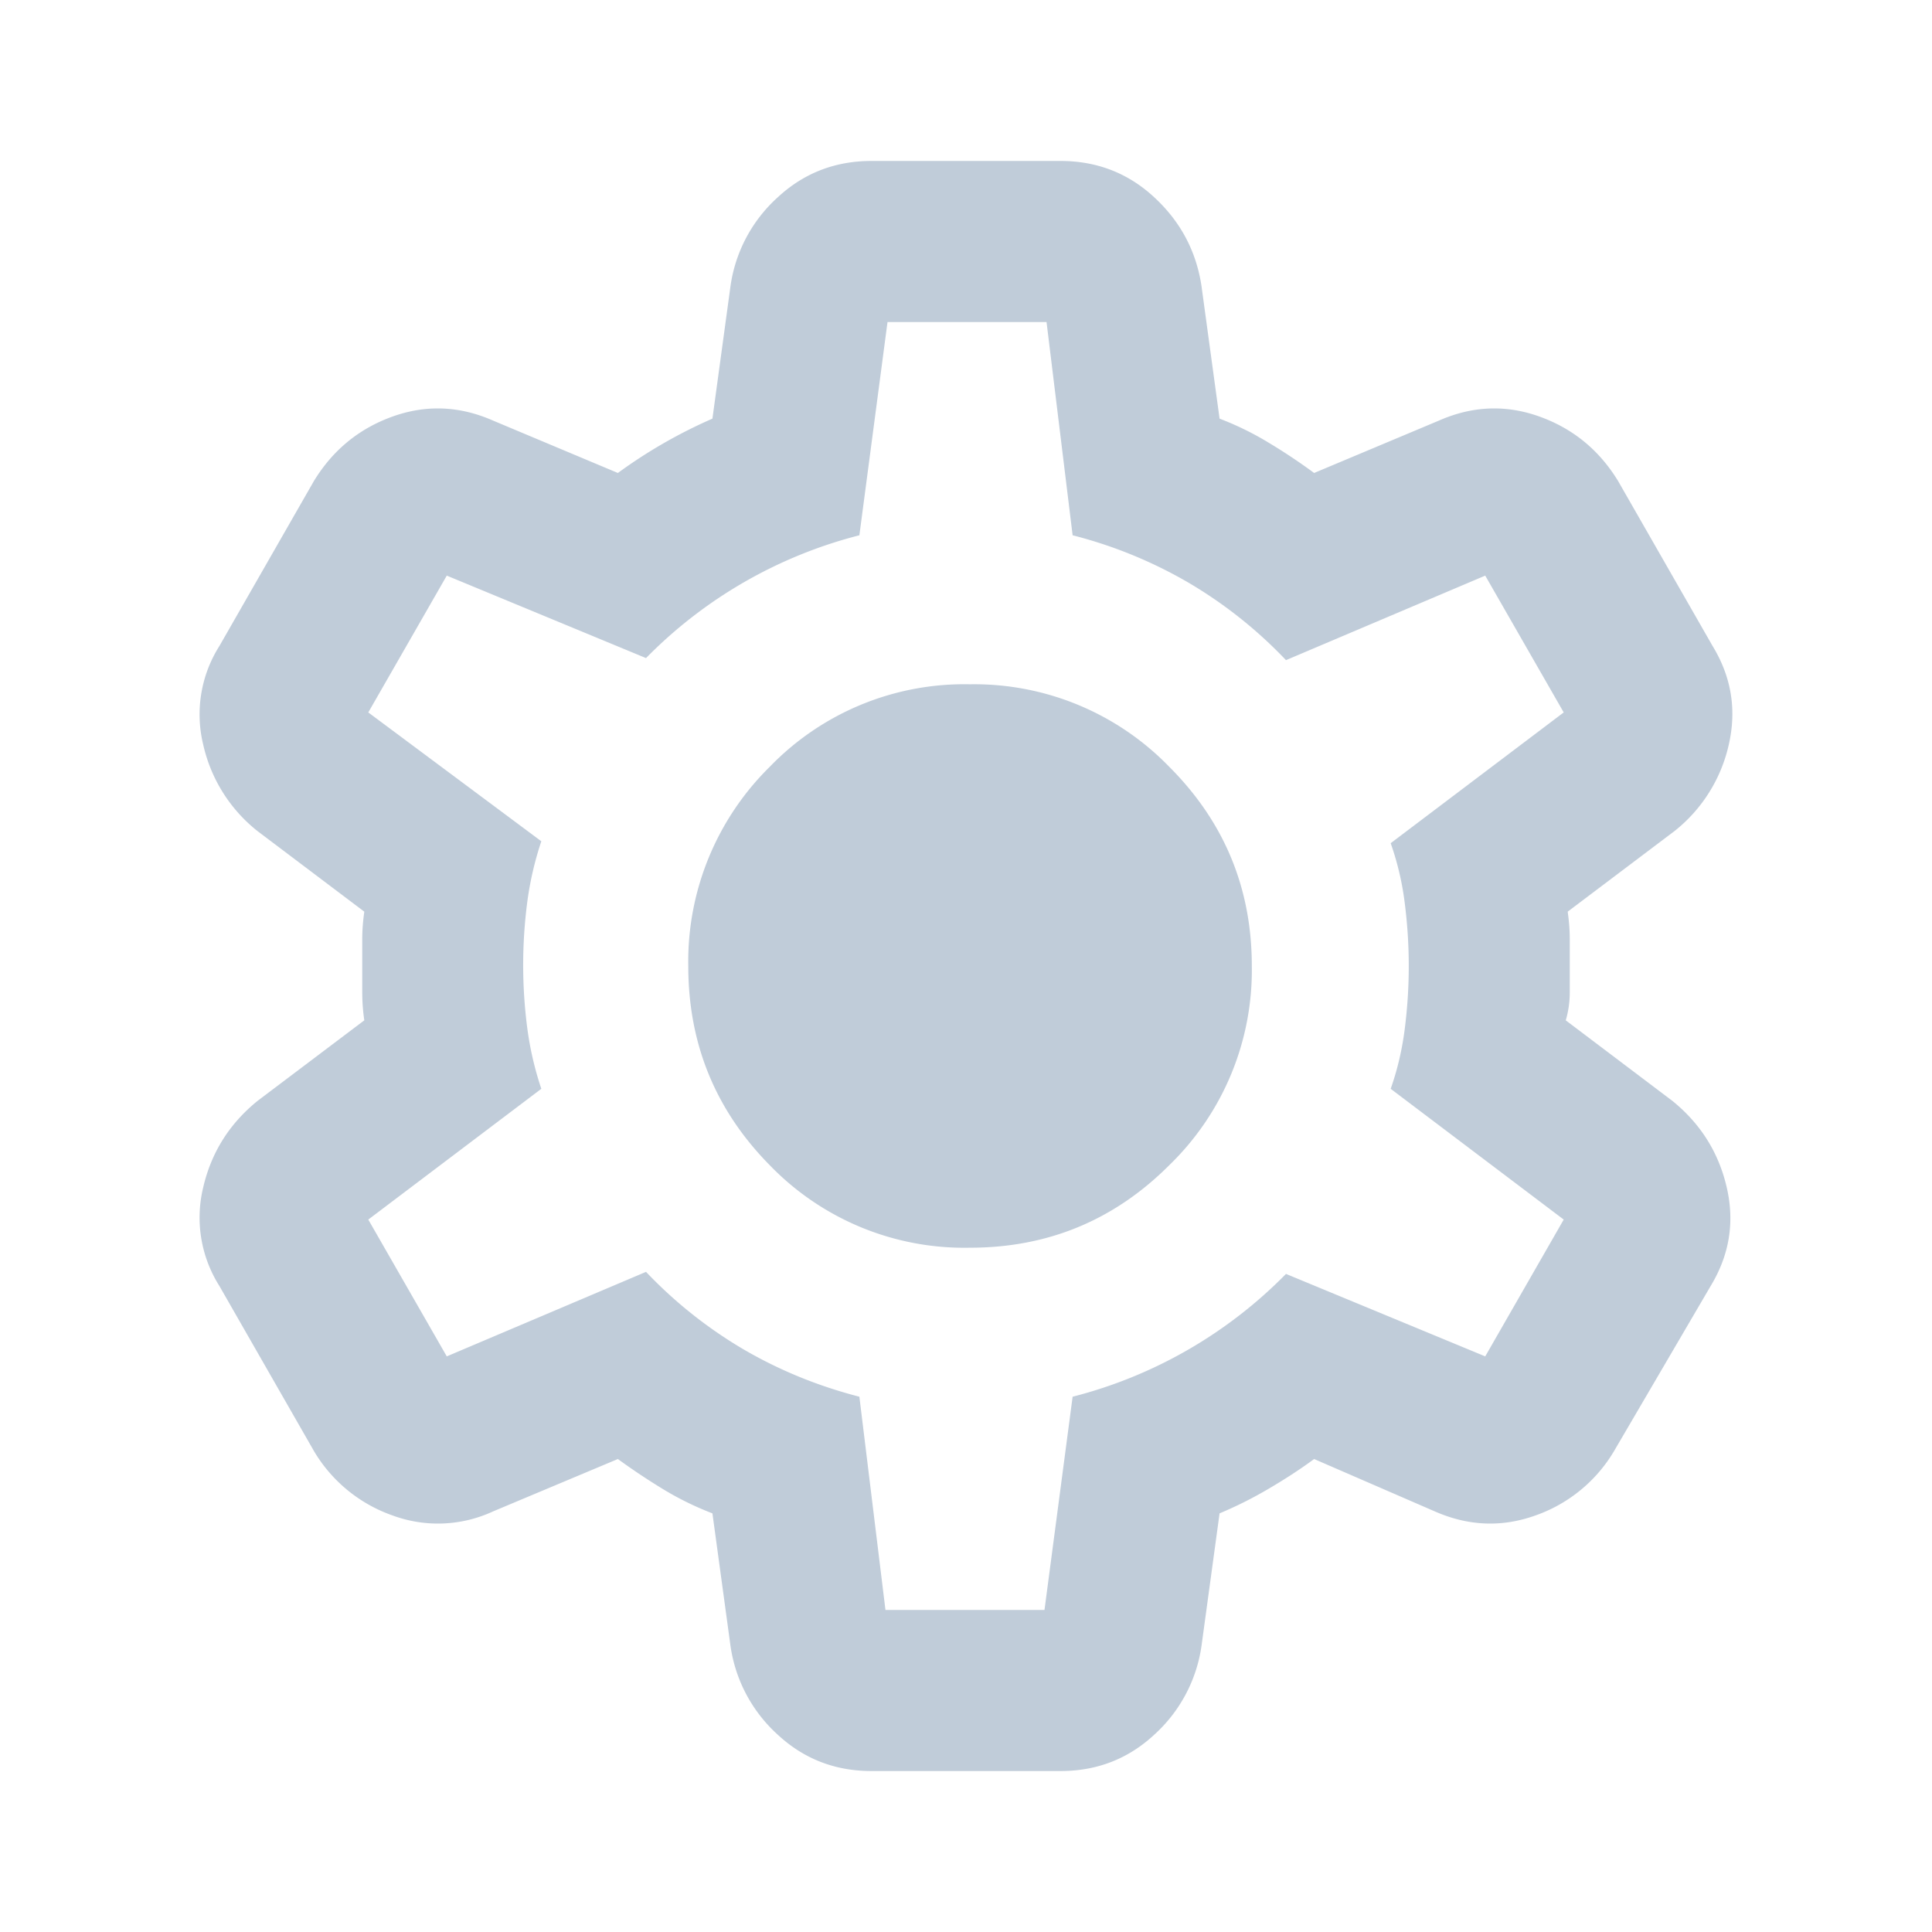 <svg xmlns="http://www.w3.org/2000/svg" width="16" height="16" fill="none" viewBox="0 0 16 16">
  <path fill="#C0CCD9" d="M7.217 14.667c-.3 0-.559-.1-.775-.3a1.225 1.225 0 0 1-.392-.734l-.15-1.1a2.524 2.524 0 0 1-.408-.2 5.503 5.503 0 0 1-.375-.25l-1.034.434a1.085 1.085 0 0 1-.833.033 1.228 1.228 0 0 1-.65-.533l-.783-1.367a1.058 1.058 0 0 1-.134-.817c.067-.289.217-.527.45-.716l.884-.667A1.592 1.592 0 0 1 3 8.225v-.45c0-.072.006-.147.017-.225l-.884-.667a1.265 1.265 0 0 1-.45-.716 1.058 1.058 0 0 1 .134-.817L2.6 3.983c.156-.255.372-.433.65-.533.278-.1.556-.089.833.033l1.034.434a4.13 4.13 0 0 1 .783-.45l.15-1.1a1.22 1.22 0 0 1 .392-.734c.216-.2.475-.3.775-.3h1.566c.3 0 .559.1.775.3.217.2.348.445.392.734l.15 1.1c.144.055.28.122.408.2.128.077.253.16.375.25l1.034-.434c.277-.122.555-.133.833-.033.278.1.494.278.65.533l.783 1.367c.156.256.2.528.134.817a1.265 1.265 0 0 1-.45.716l-.884.667c.011.078.017.153.017.225v.45a.819.819 0 0 1-.033.225l.883.667c.233.189.383.427.45.716.067.29.022.561-.133.817l-.8 1.367a1.229 1.229 0 0 1-.65.533c-.278.1-.556.089-.834-.033l-1-.434c-.122.09-.25.172-.383.25a3.345 3.345 0 0 1-.4.2l-.15 1.1a1.225 1.225 0 0 1-.392.734c-.216.2-.475.3-.775.3H7.217Zm.116-1.334H8.65l.233-1.766a3.79 3.79 0 0 0 1.767-1.017l1.65.683.65-1.133-1.433-1.083c.055-.156.094-.32.116-.492a4.102 4.102 0 0 0 0-1.05 2.355 2.355 0 0 0-.116-.492L12.95 5.9l-.65-1.133-1.65.7a3.704 3.704 0 0 0-.808-.642 3.737 3.737 0 0 0-.959-.392l-.216-1.766H7.35l-.233 1.766A3.79 3.79 0 0 0 5.35 5.45L3.7 4.767 3.05 5.9l1.433 1.067a2.714 2.714 0 0 0-.116.5 4.04 4.04 0 0 0 0 1.05c.022.166.06.333.116.5L3.05 10.1l.65 1.133 1.65-.7a3.7 3.7 0 0 0 .808.642c.295.172.614.303.959.392l.216 1.766Zm.7-3c.645 0 1.195-.228 1.65-.683A2.248 2.248 0 0 0 10.367 8c0-.644-.228-1.194-.684-1.65a2.248 2.248 0 0 0-1.65-.683 2.24 2.24 0 0 0-1.658.683A2.262 2.262 0 0 0 5.7 8c0 .644.225 1.194.675 1.65a2.24 2.24 0 0 0 1.658.683Z"/>
</svg>
